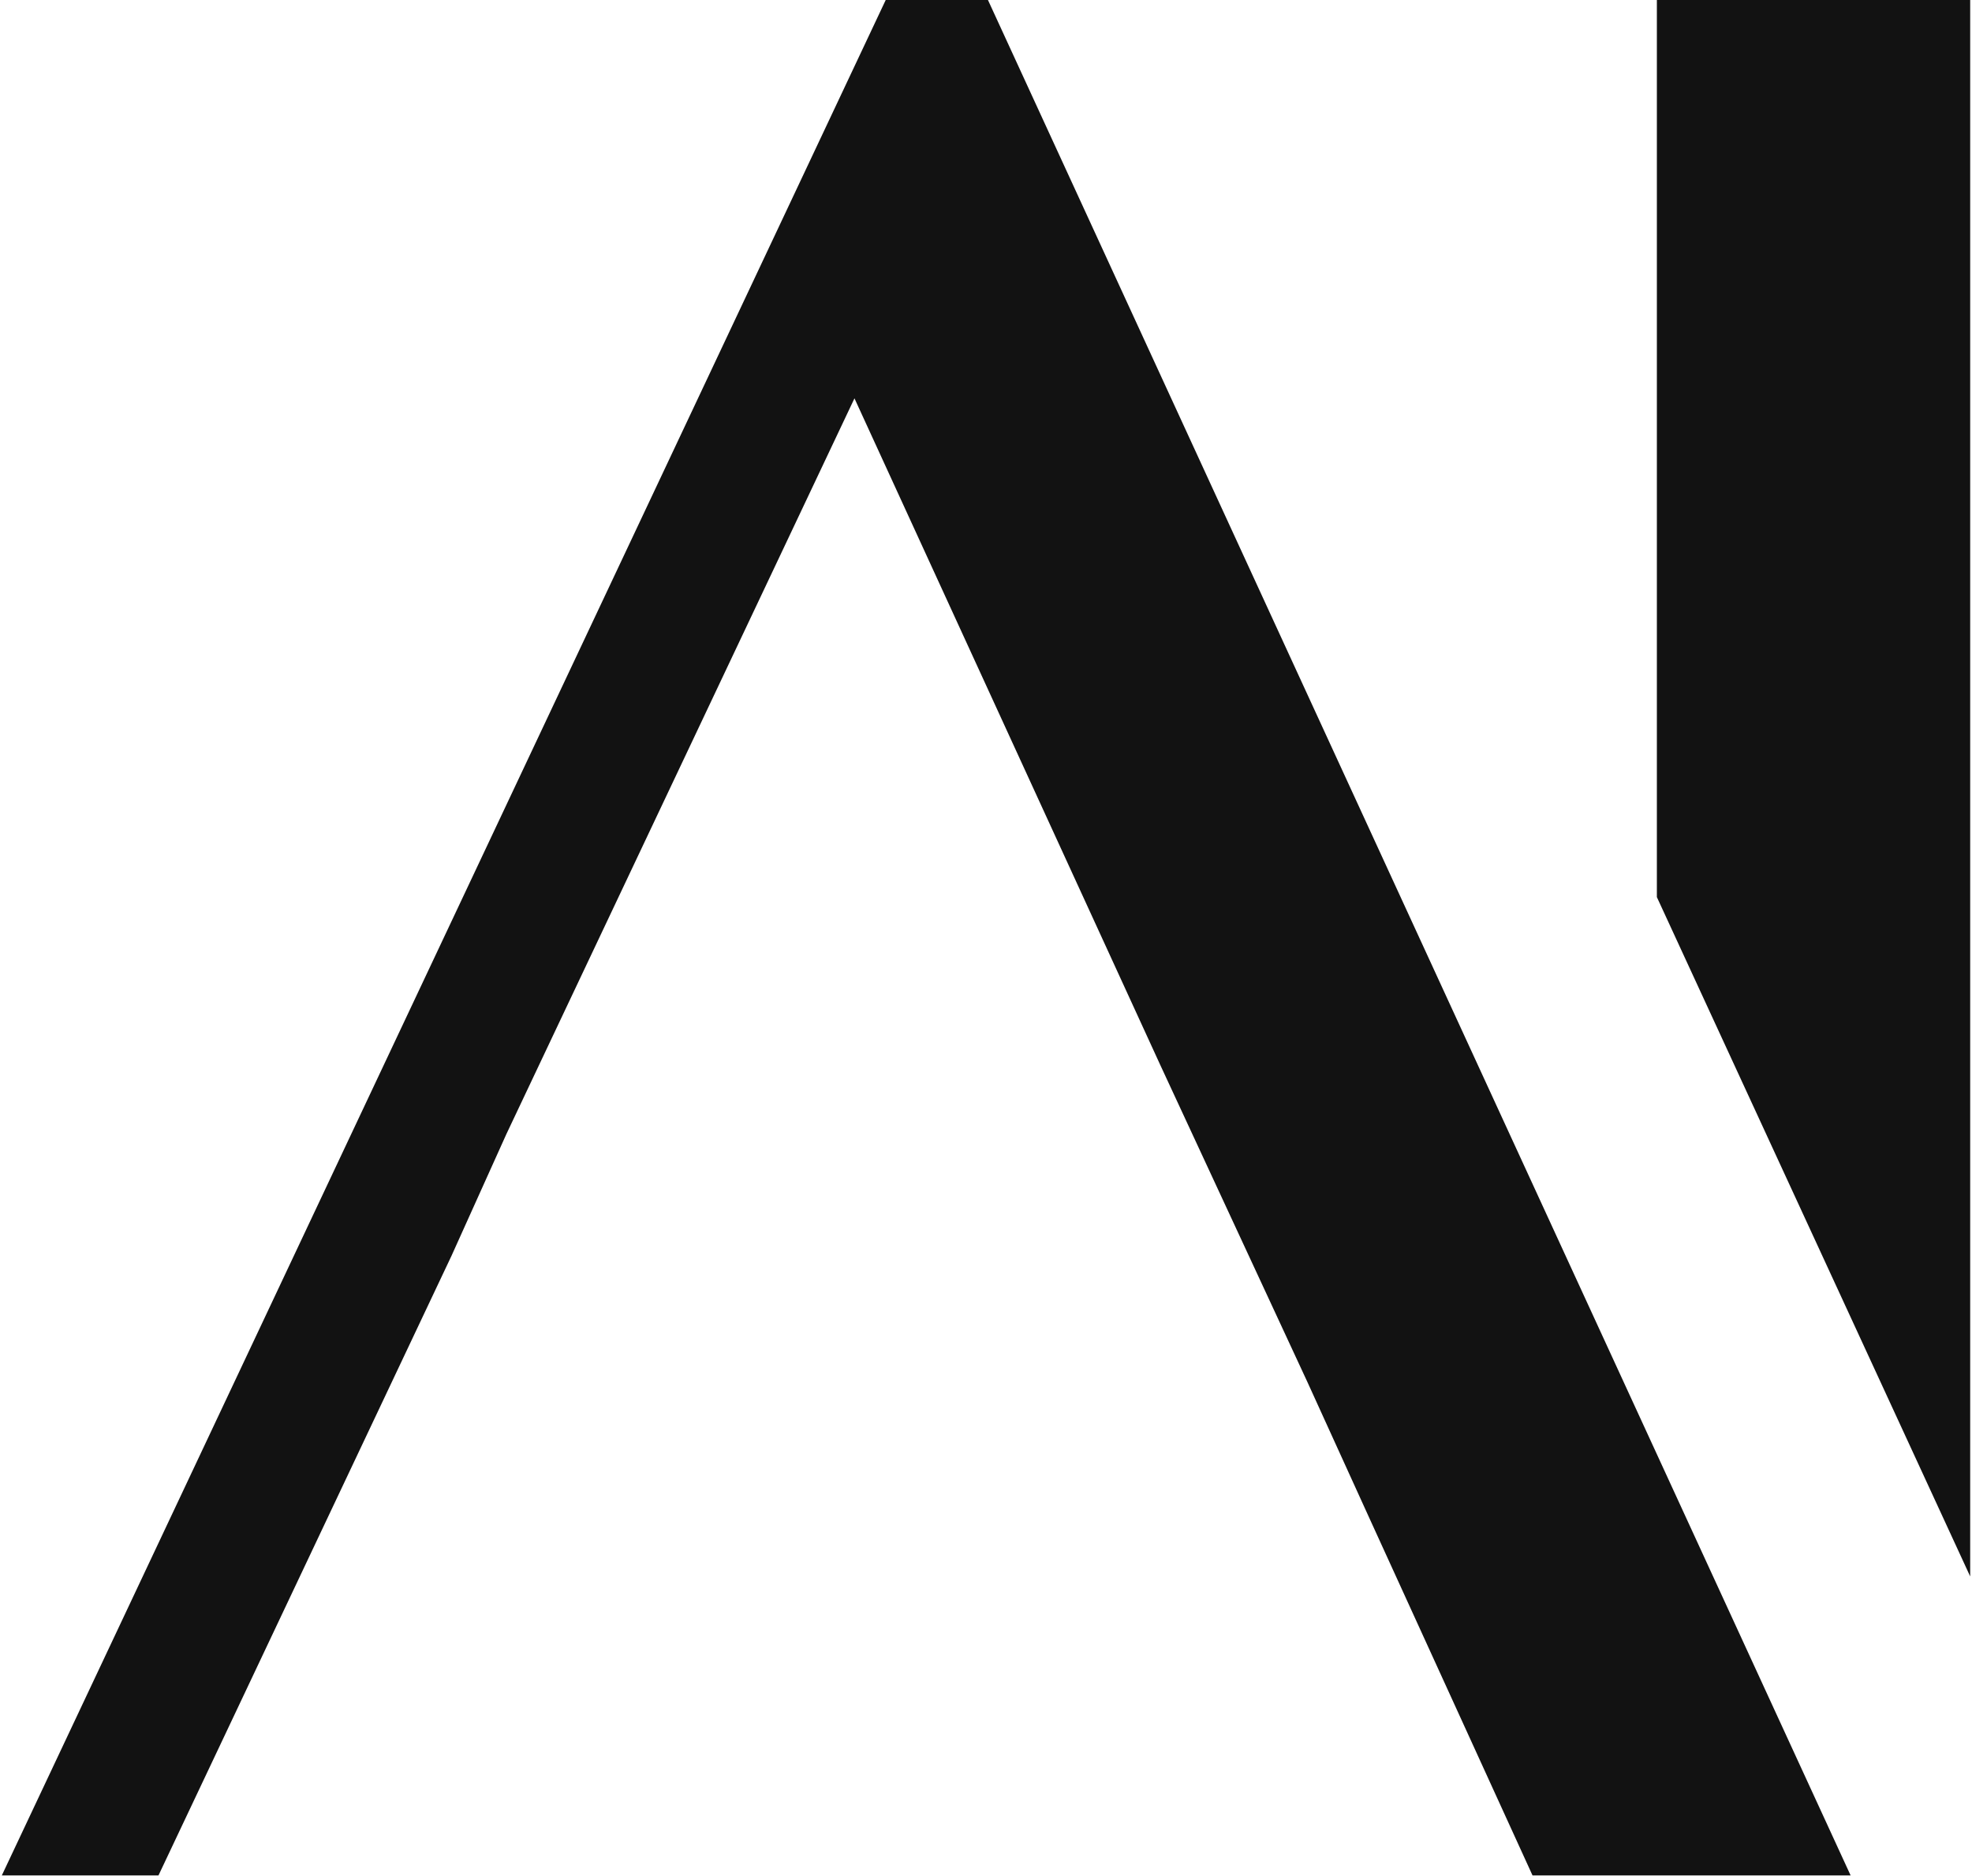 <svg width="859" height="817" viewBox="0 0 859 817" fill="none" xmlns="http://www.w3.org/2000/svg">
<path d="M196.656 546.994L69.032 816.828H0.792L390.957 -10.905H425.337L806.126 816.828H667.563L596.197 660.554L569.631 602.211L505.558 464.169L372.204 173.499L220.618 493.861" fill="#121212"/>
<path d="M858.208 -10.905H721.729V390.72L858.208 686.599V-10.905Z" fill="#121212"/>
</svg>
